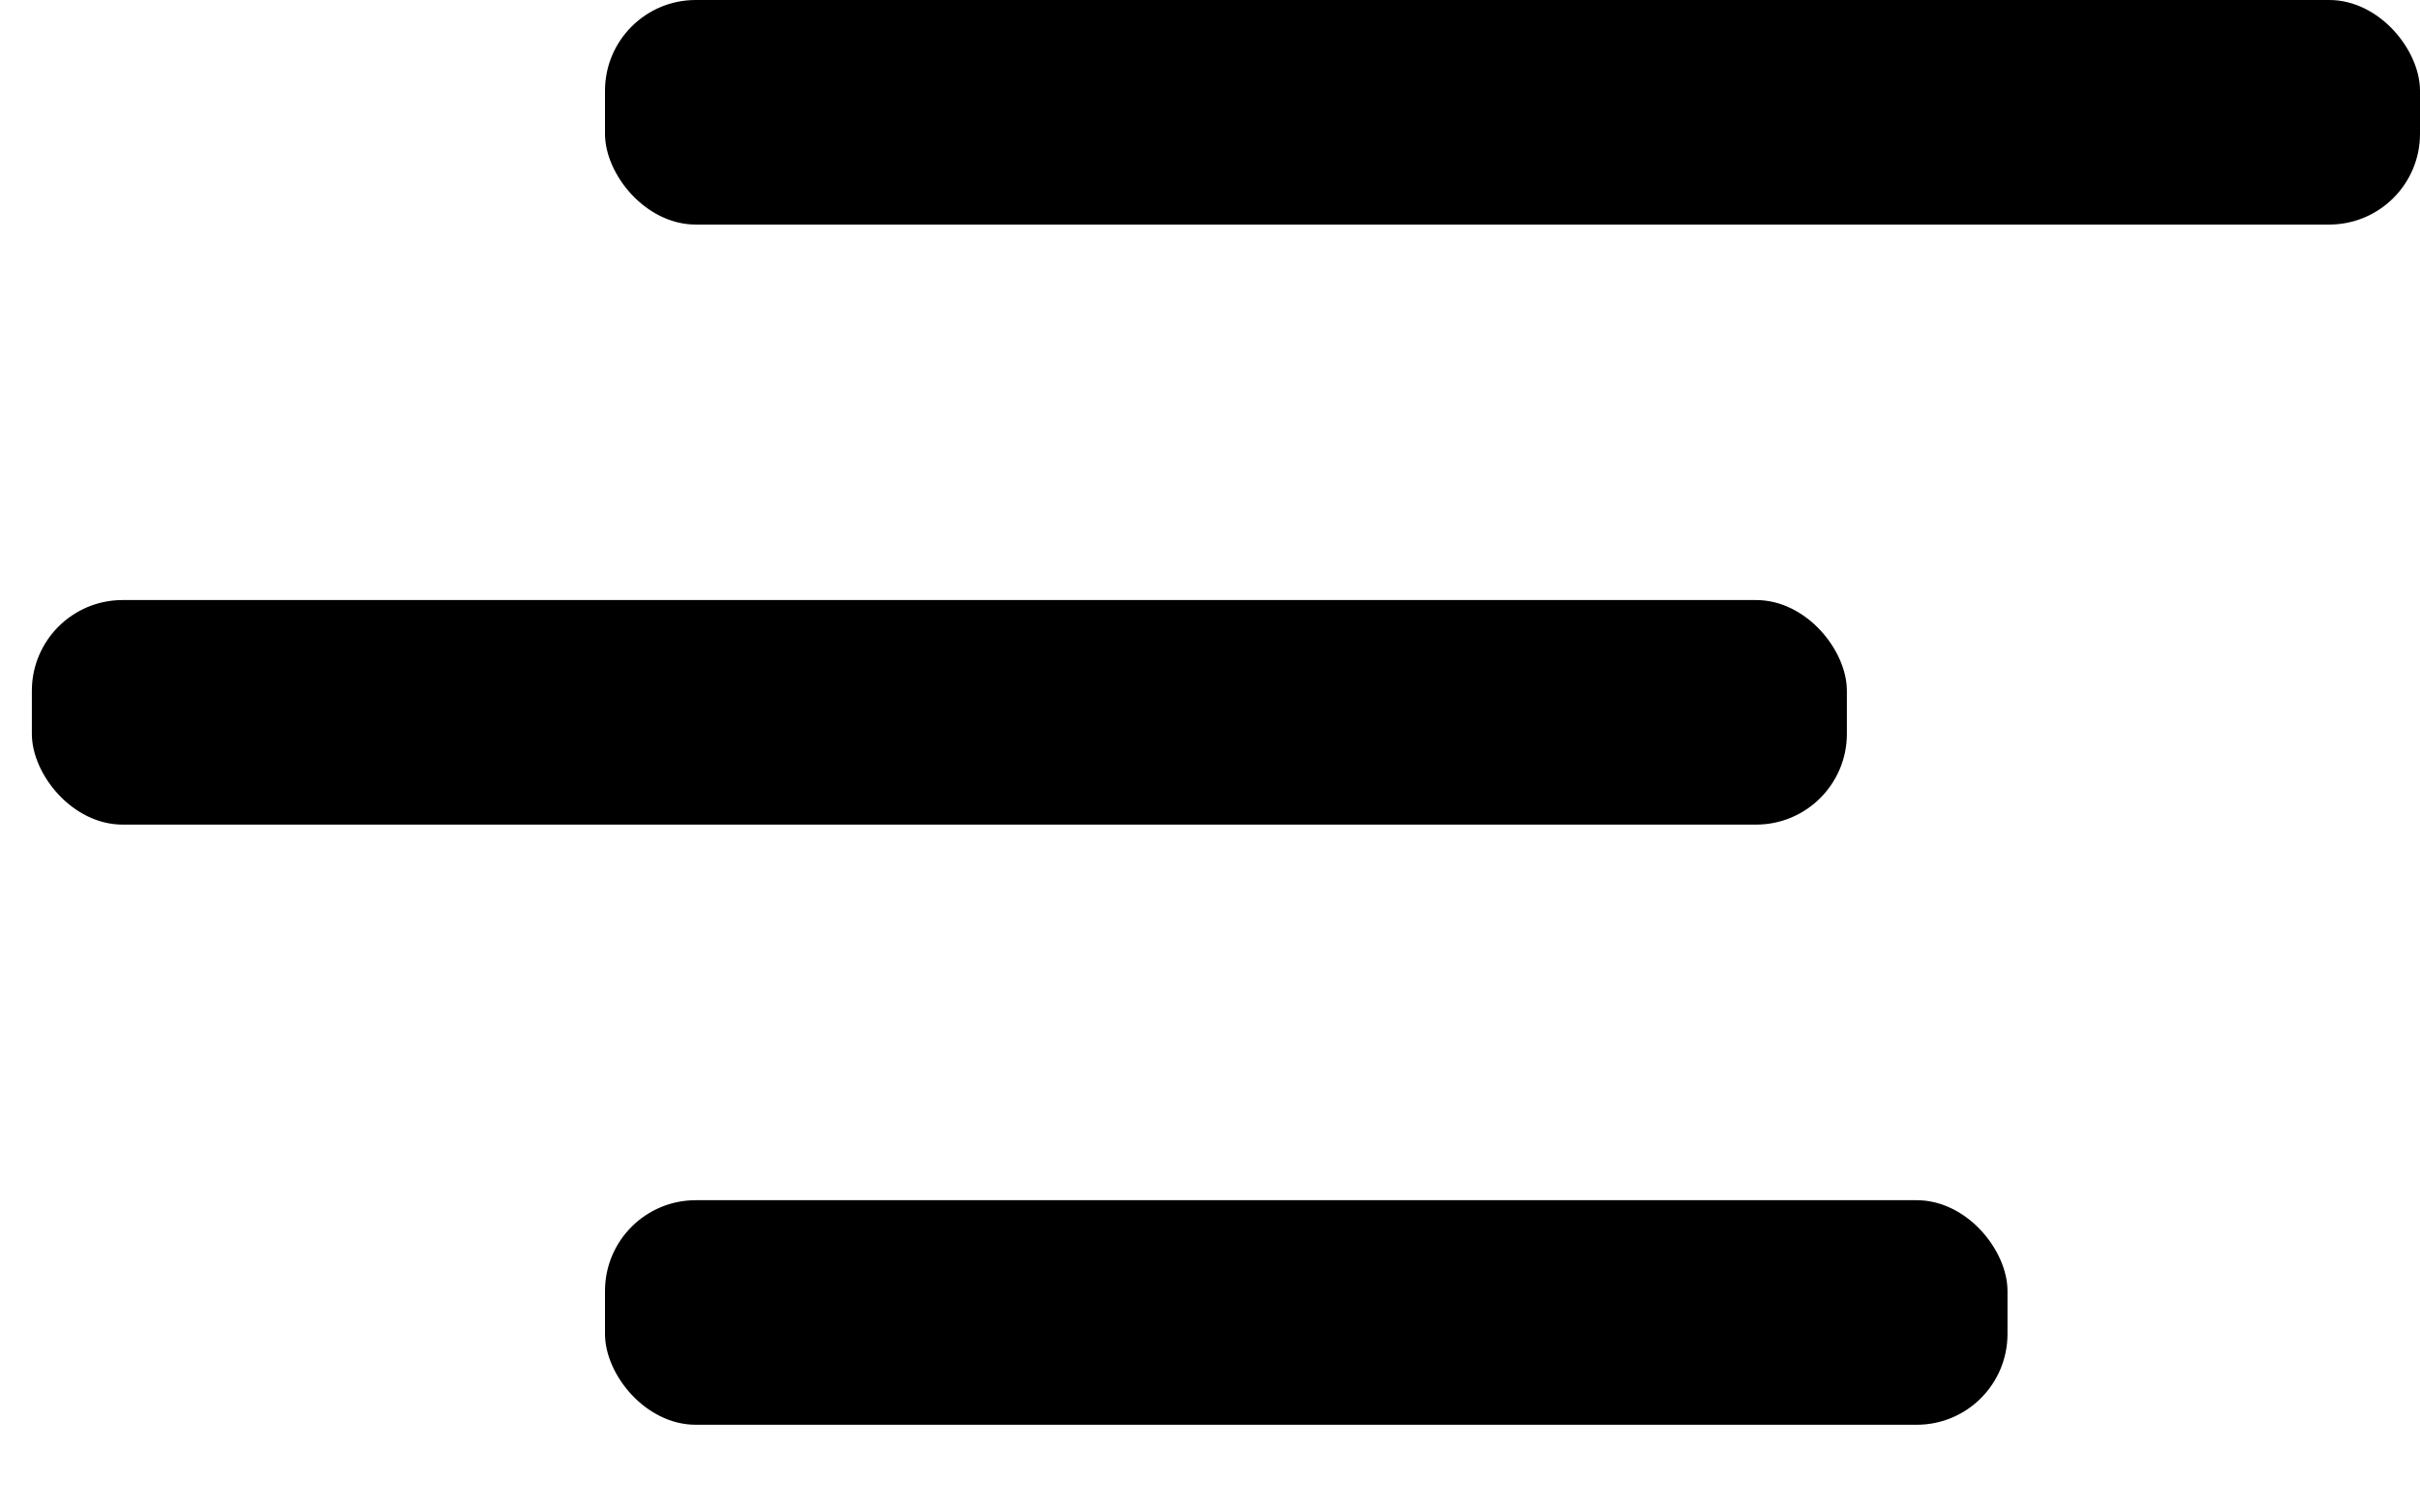 <?xml version="1.0" encoding="UTF-8"?>
<svg width="24px" height="15px" viewBox="0 0 24 15" version="1.1" xmlns="http://www.w3.org/2000/svg" xmlns:xlink="http://www.w3.org/1999/xlink">
  <g stroke="none" stroke-width="1" fill-rule="evenodd" transform="translate(0.316, 0)">
    <rect x="5.684" y="0" width="18" height="2.227" rx="0.9"></rect>
    <rect x="0" y="5.951" width="18" height="2.227" rx="0.9"></rect>
    <rect x="5.684" y="11.903" width="13.909" height="2.227" rx="0.9"></rect>
  </g>
</svg>
